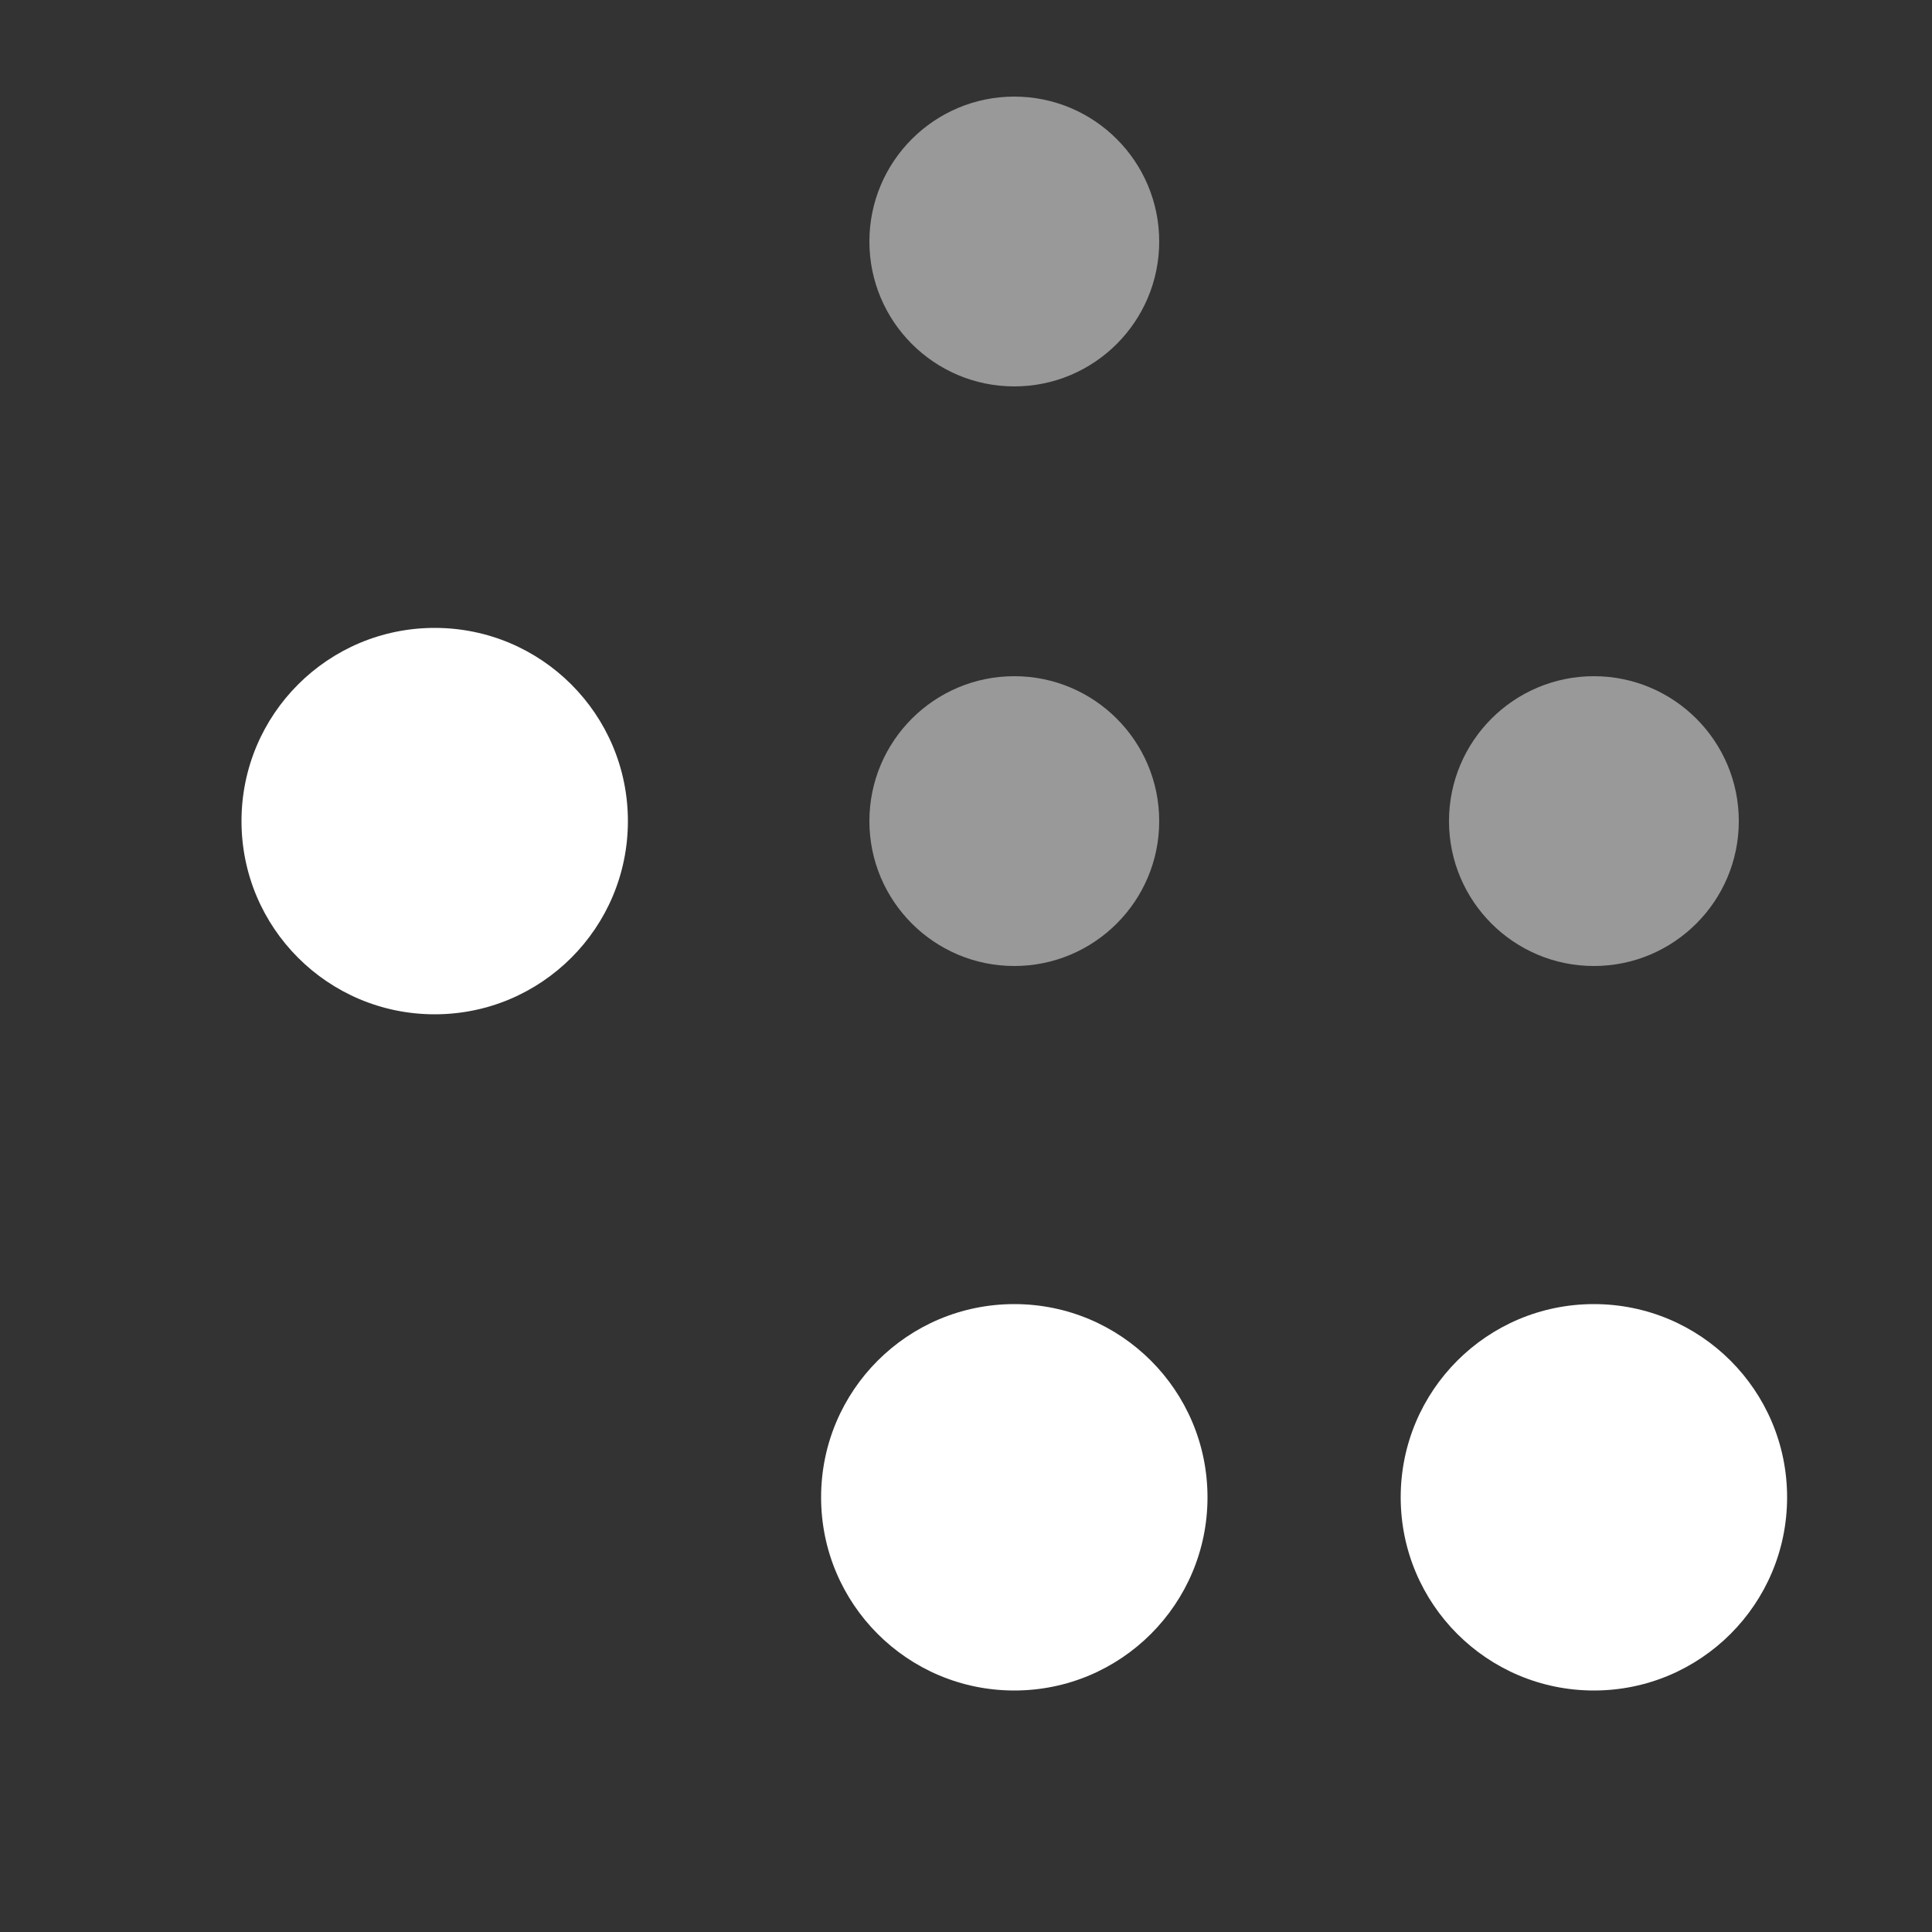 <svg width="20" height="20" viewBox="0 0 20 20" fill="none" xmlns="http://www.w3.org/2000/svg">
<rect x="0" y="0" width="20" height="20" fill="#333333" stroke="none"/>
<path opacity="0.5" d="M16.5 10C17.328 10 18 9.328 18 8.5C18 7.672 17.328 7 16.5 7C15.672 7 15 7.672 15 8.5C15 9.328 15.672 10 16.5 10Z" fill="white"/>
<path opacity="0.5" d="M10.5 4C11.328 4 12 3.328 12 2.5C12 1.672 11.328 1 10.5 1C9.672 1 9 1.672 9 2.5C9 3.328 9.672 4 10.5 4Z" fill="white"/>
<path opacity="0.5" d="M10.5 10C11.328 10 12 9.328 12 8.5C12 7.672 11.328 7 10.5 7C9.672 7 9 7.672 9 8.5C9 9.328 9.672 10 10.5 10Z" fill="white"/>
<path d="M4.5 10.5C5.605 10.5 6.5 9.605 6.5 8.5C6.5 7.395 5.605 6.5 4.5 6.5C3.395 6.5 2.5 7.395 2.5 8.5C2.5 9.605 3.395 10.5 4.5 10.5Z" fill="white"/>
<path d="M10.5 17.5C11.605 17.5 12.5 16.605 12.5 15.5C12.5 14.395 11.605 13.5 10.5 13.5C9.395 13.5 8.5 14.395 8.5 15.5C8.5 16.605 9.395 17.5 10.5 17.5Z" fill="white"/>
<path d="M16.5 17.5C17.605 17.5 18.5 16.605 18.5 15.5C18.5 14.395 17.605 13.5 16.5 13.5C15.395 13.5 14.5 14.395 14.5 15.5C14.5 16.605 15.395 17.5 16.5 17.5Z" fill="white"/>
</svg>

